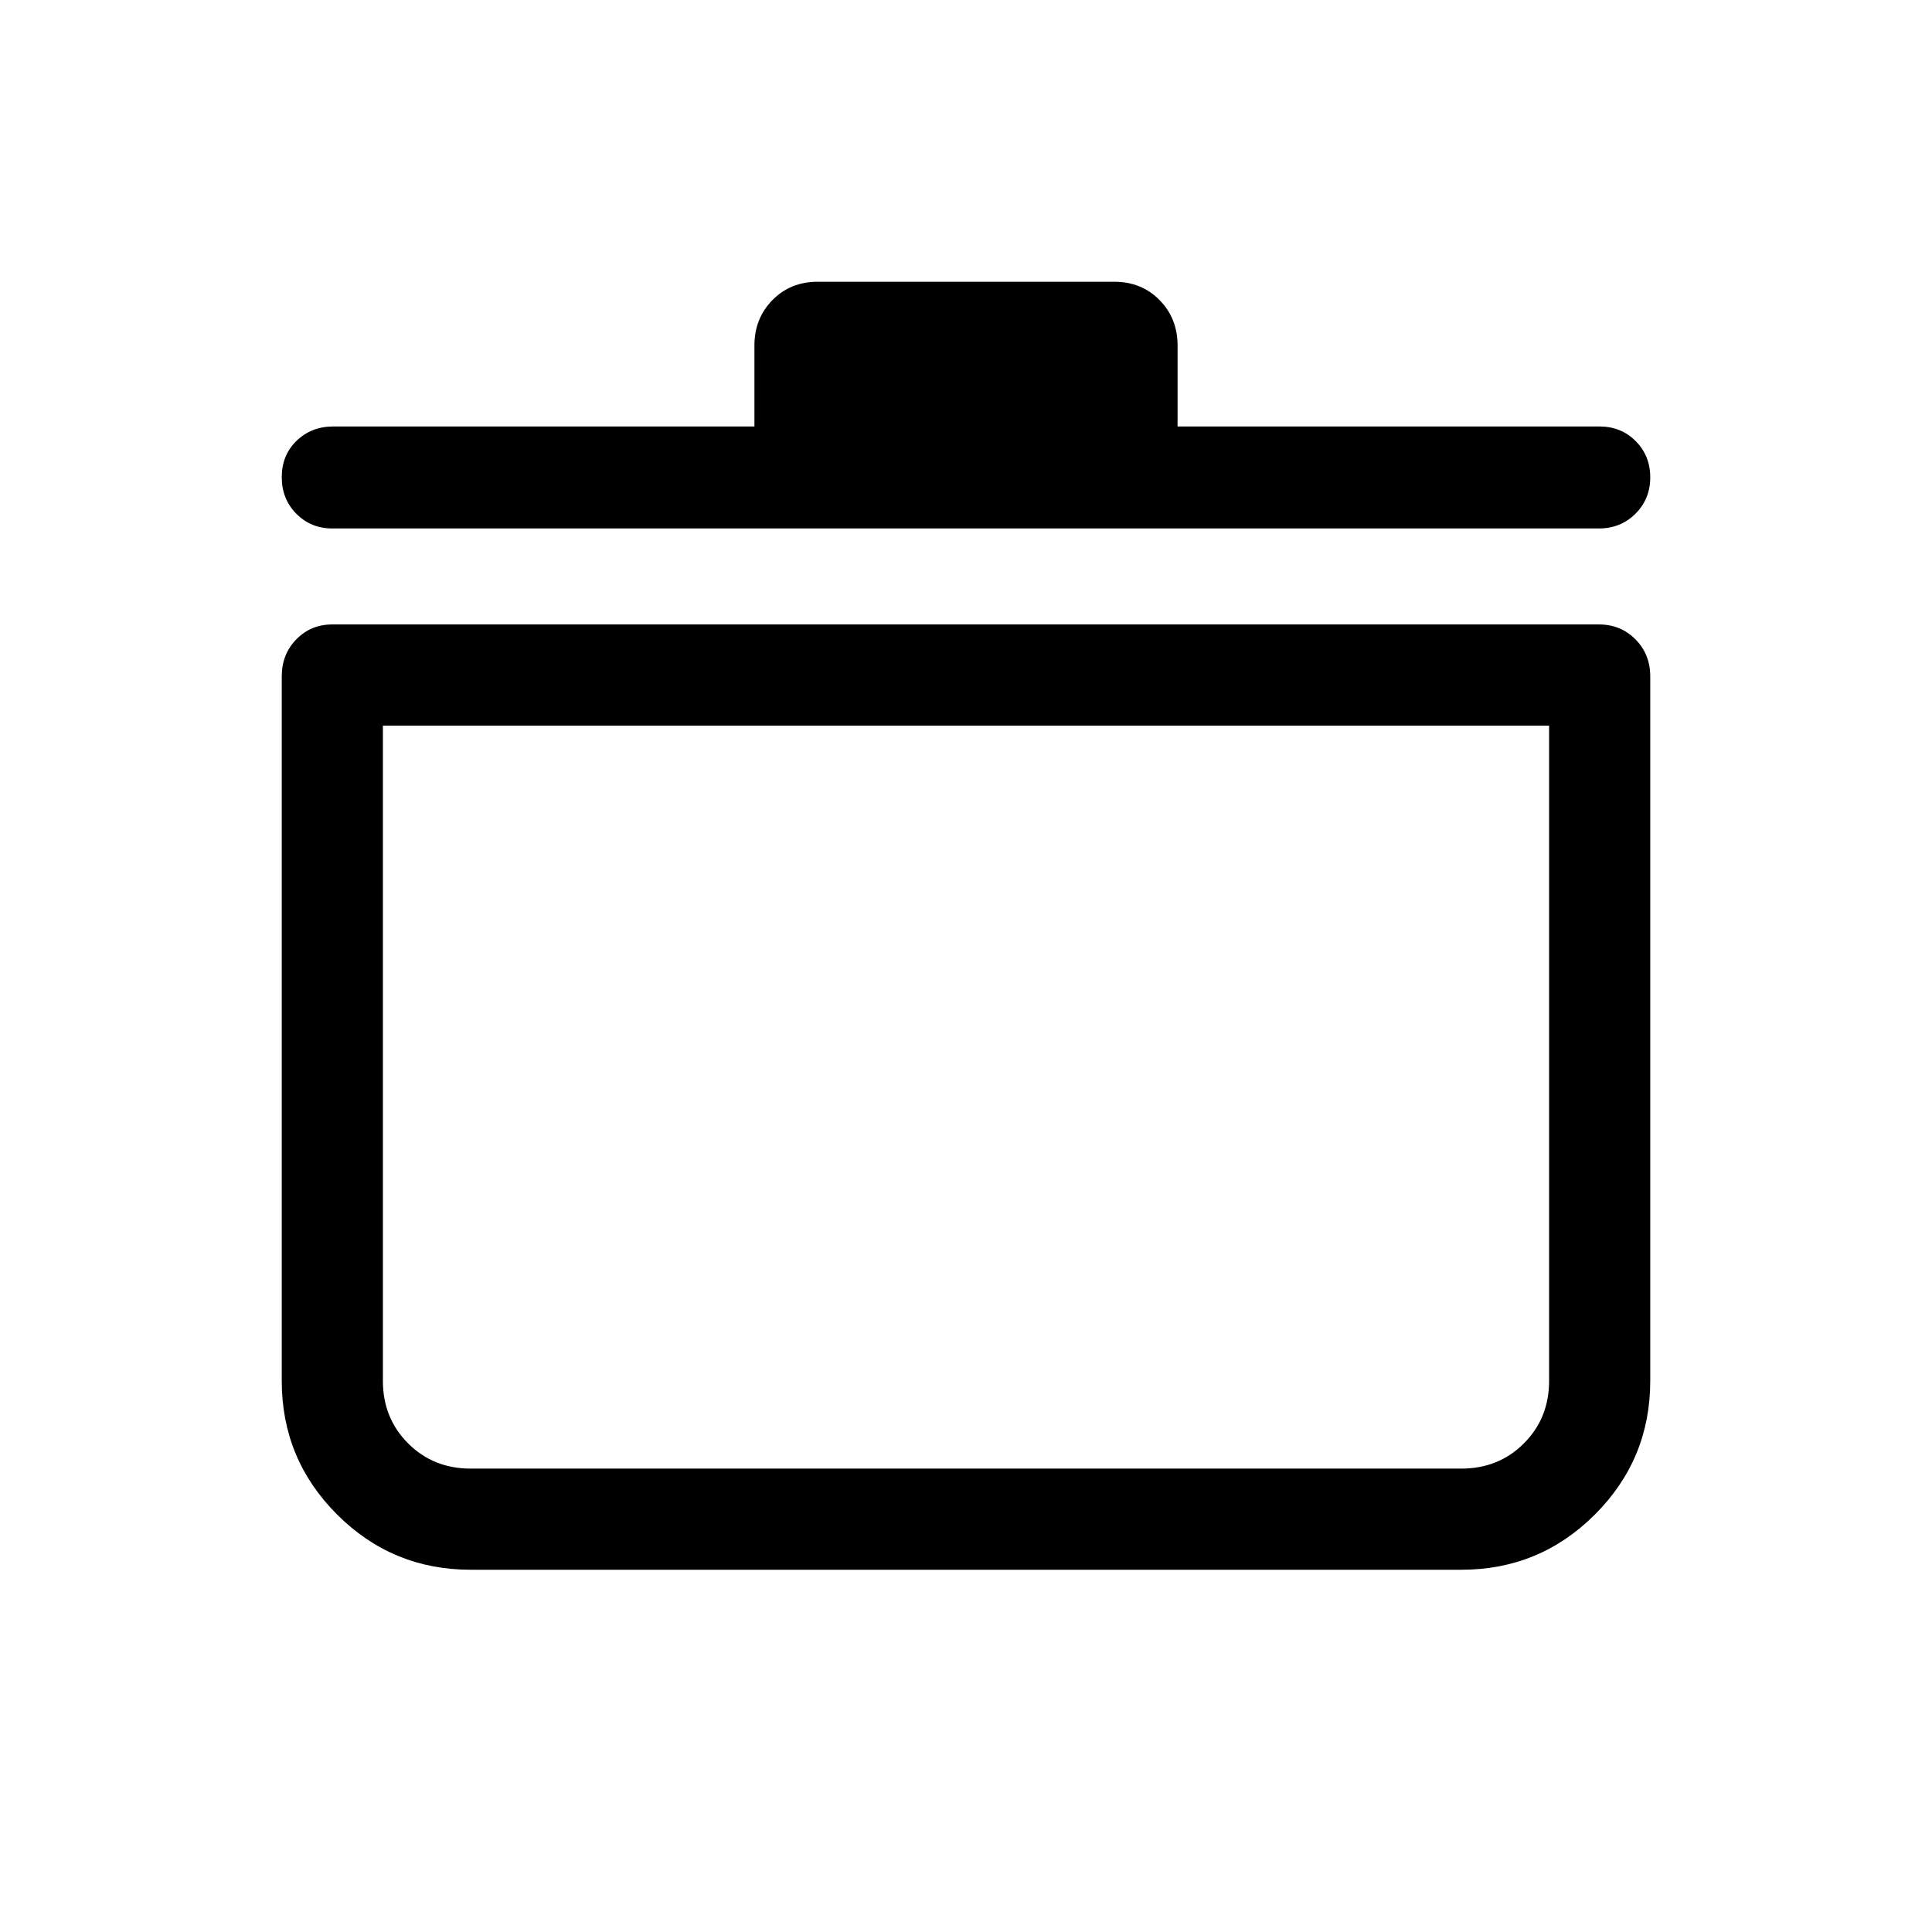 <svg xmlns="http://www.w3.org/2000/svg" height="40" viewBox="0 -960 960 960" width="40"><path d="M233.85-180q-38.91 0-66.38-27.47T140-273.85v-350.07q0-10.97 7.23-18.38 7.22-7.42 17.9-7.42h629.33q10.85 0 18.2 7.42 7.34 7.41 7.34 18.38v350.07q0 38.91-27.47 66.38T726.15-180h-492.3Zm-43.59-419.46v325.61q0 18.53 12.53 31.06 12.53 12.53 31.06 12.53h492.3q18.53 0 31.06-12.53 12.53-12.53 12.53-31.06v-325.61H190.26Zm184.61-148.62v-40.25q0-13.46 8.95-22.56 8.94-9.11 22.52-9.11h147.32q13.58 0 22.52 9.11 8.95 9.1 8.95 22.56v40.25h209.74q10.68 0 17.9 7.27 7.23 7.26 7.23 18 0 10.73-7.34 18.07-7.35 7.33-18.2 7.33H165.13q-10.68 0-17.9-7.32-7.23-7.33-7.23-18.15 0-10.93 7.34-18.06 7.35-7.14 18.2-7.14h209.33ZM480-415.26Z"/></svg>